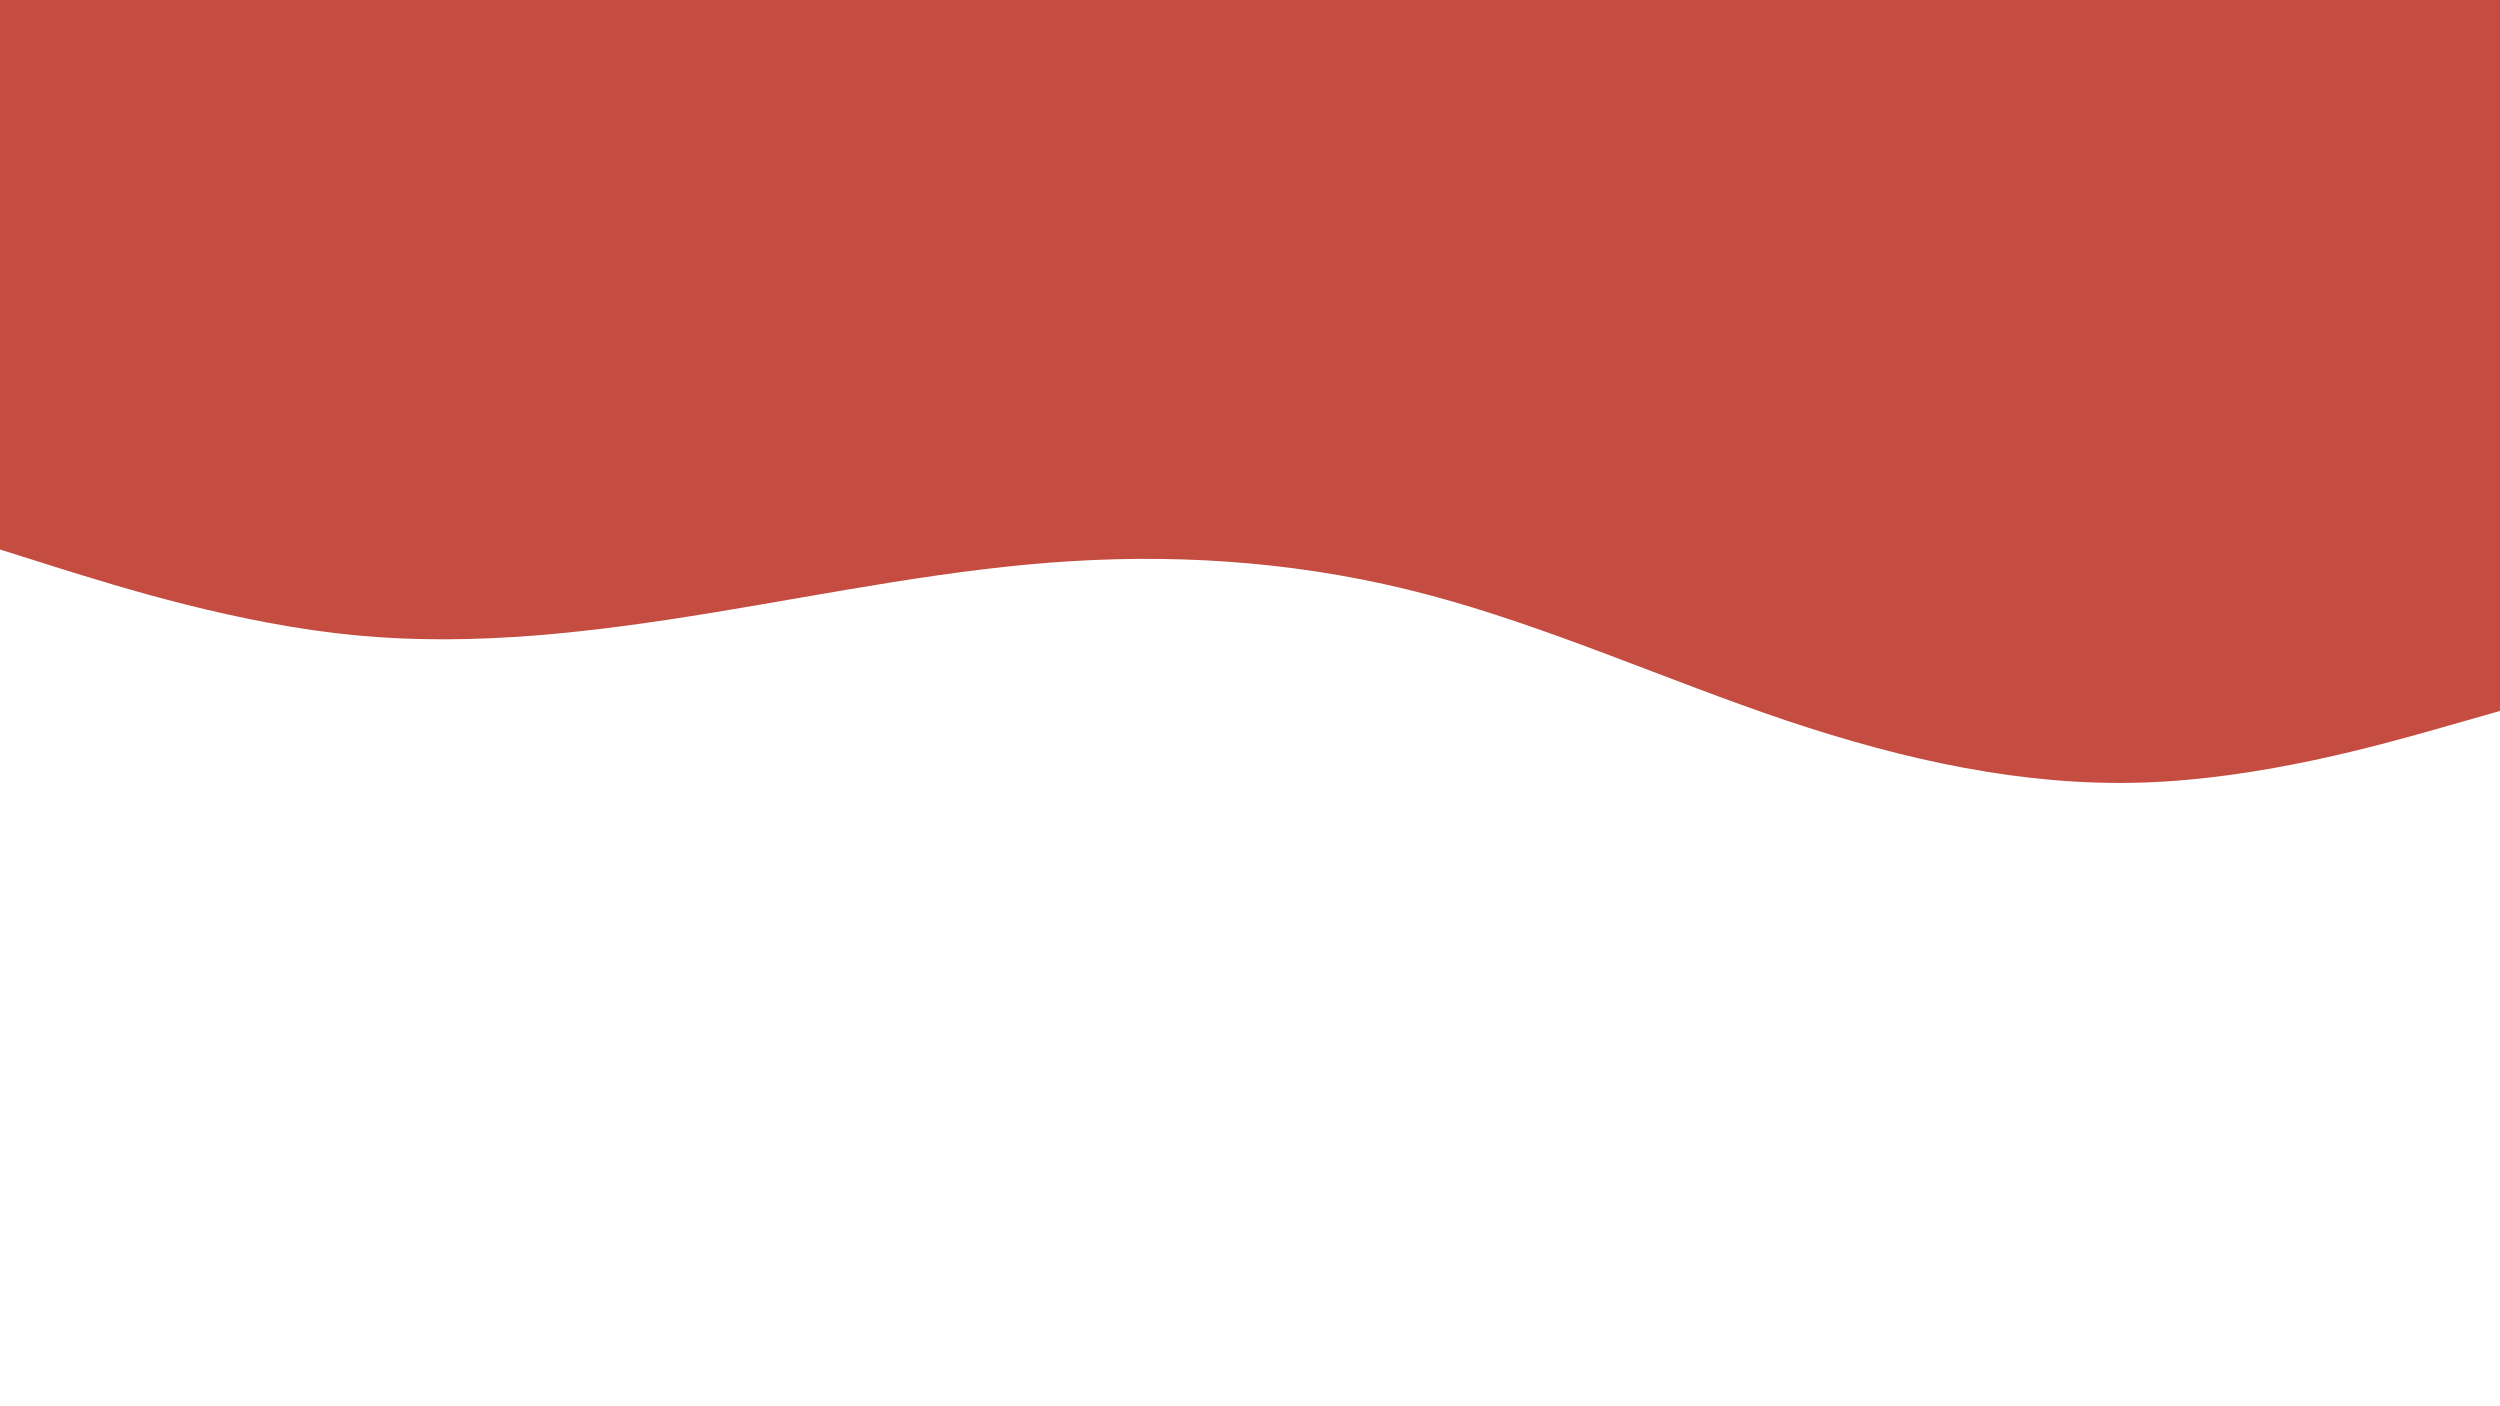 <svg id="visual" viewBox="0 0 960 540" width="960" height="540" xmlns="http://www.w3.org/2000/svg" xmlns:xlink="http://www.w3.org/1999/xlink" version="1.1"><path d="M0 211L22.8 218.2C45.7 225.3 91.3 239.7 137 244C182.7 248.3 228.3 242.7 274 235.2C319.7 227.7 365.3 218.3 411.2 215.5C457 212.7 503 216.3 548.8 228.5C594.7 240.7 640.3 261.3 686 276.7C731.7 292 777.3 302 823 300.5C868.7 299 914.3 286 937.2 279.5L960 273L960 0L937.2 0C914.3 0 868.7 0 823 0C777.3 0 731.7 0 686 0C640.3 0 594.7 0 548.8 0C503 0 457 0 411.2 0C365.3 0 319.7 0 274 0C228.3 0 182.7 0 137 0C91.3 0 45.7 0 22.8 0L0 0Z" fill="#c44c40" stroke-linecap="round" stroke-linejoin="miter"></path></svg>